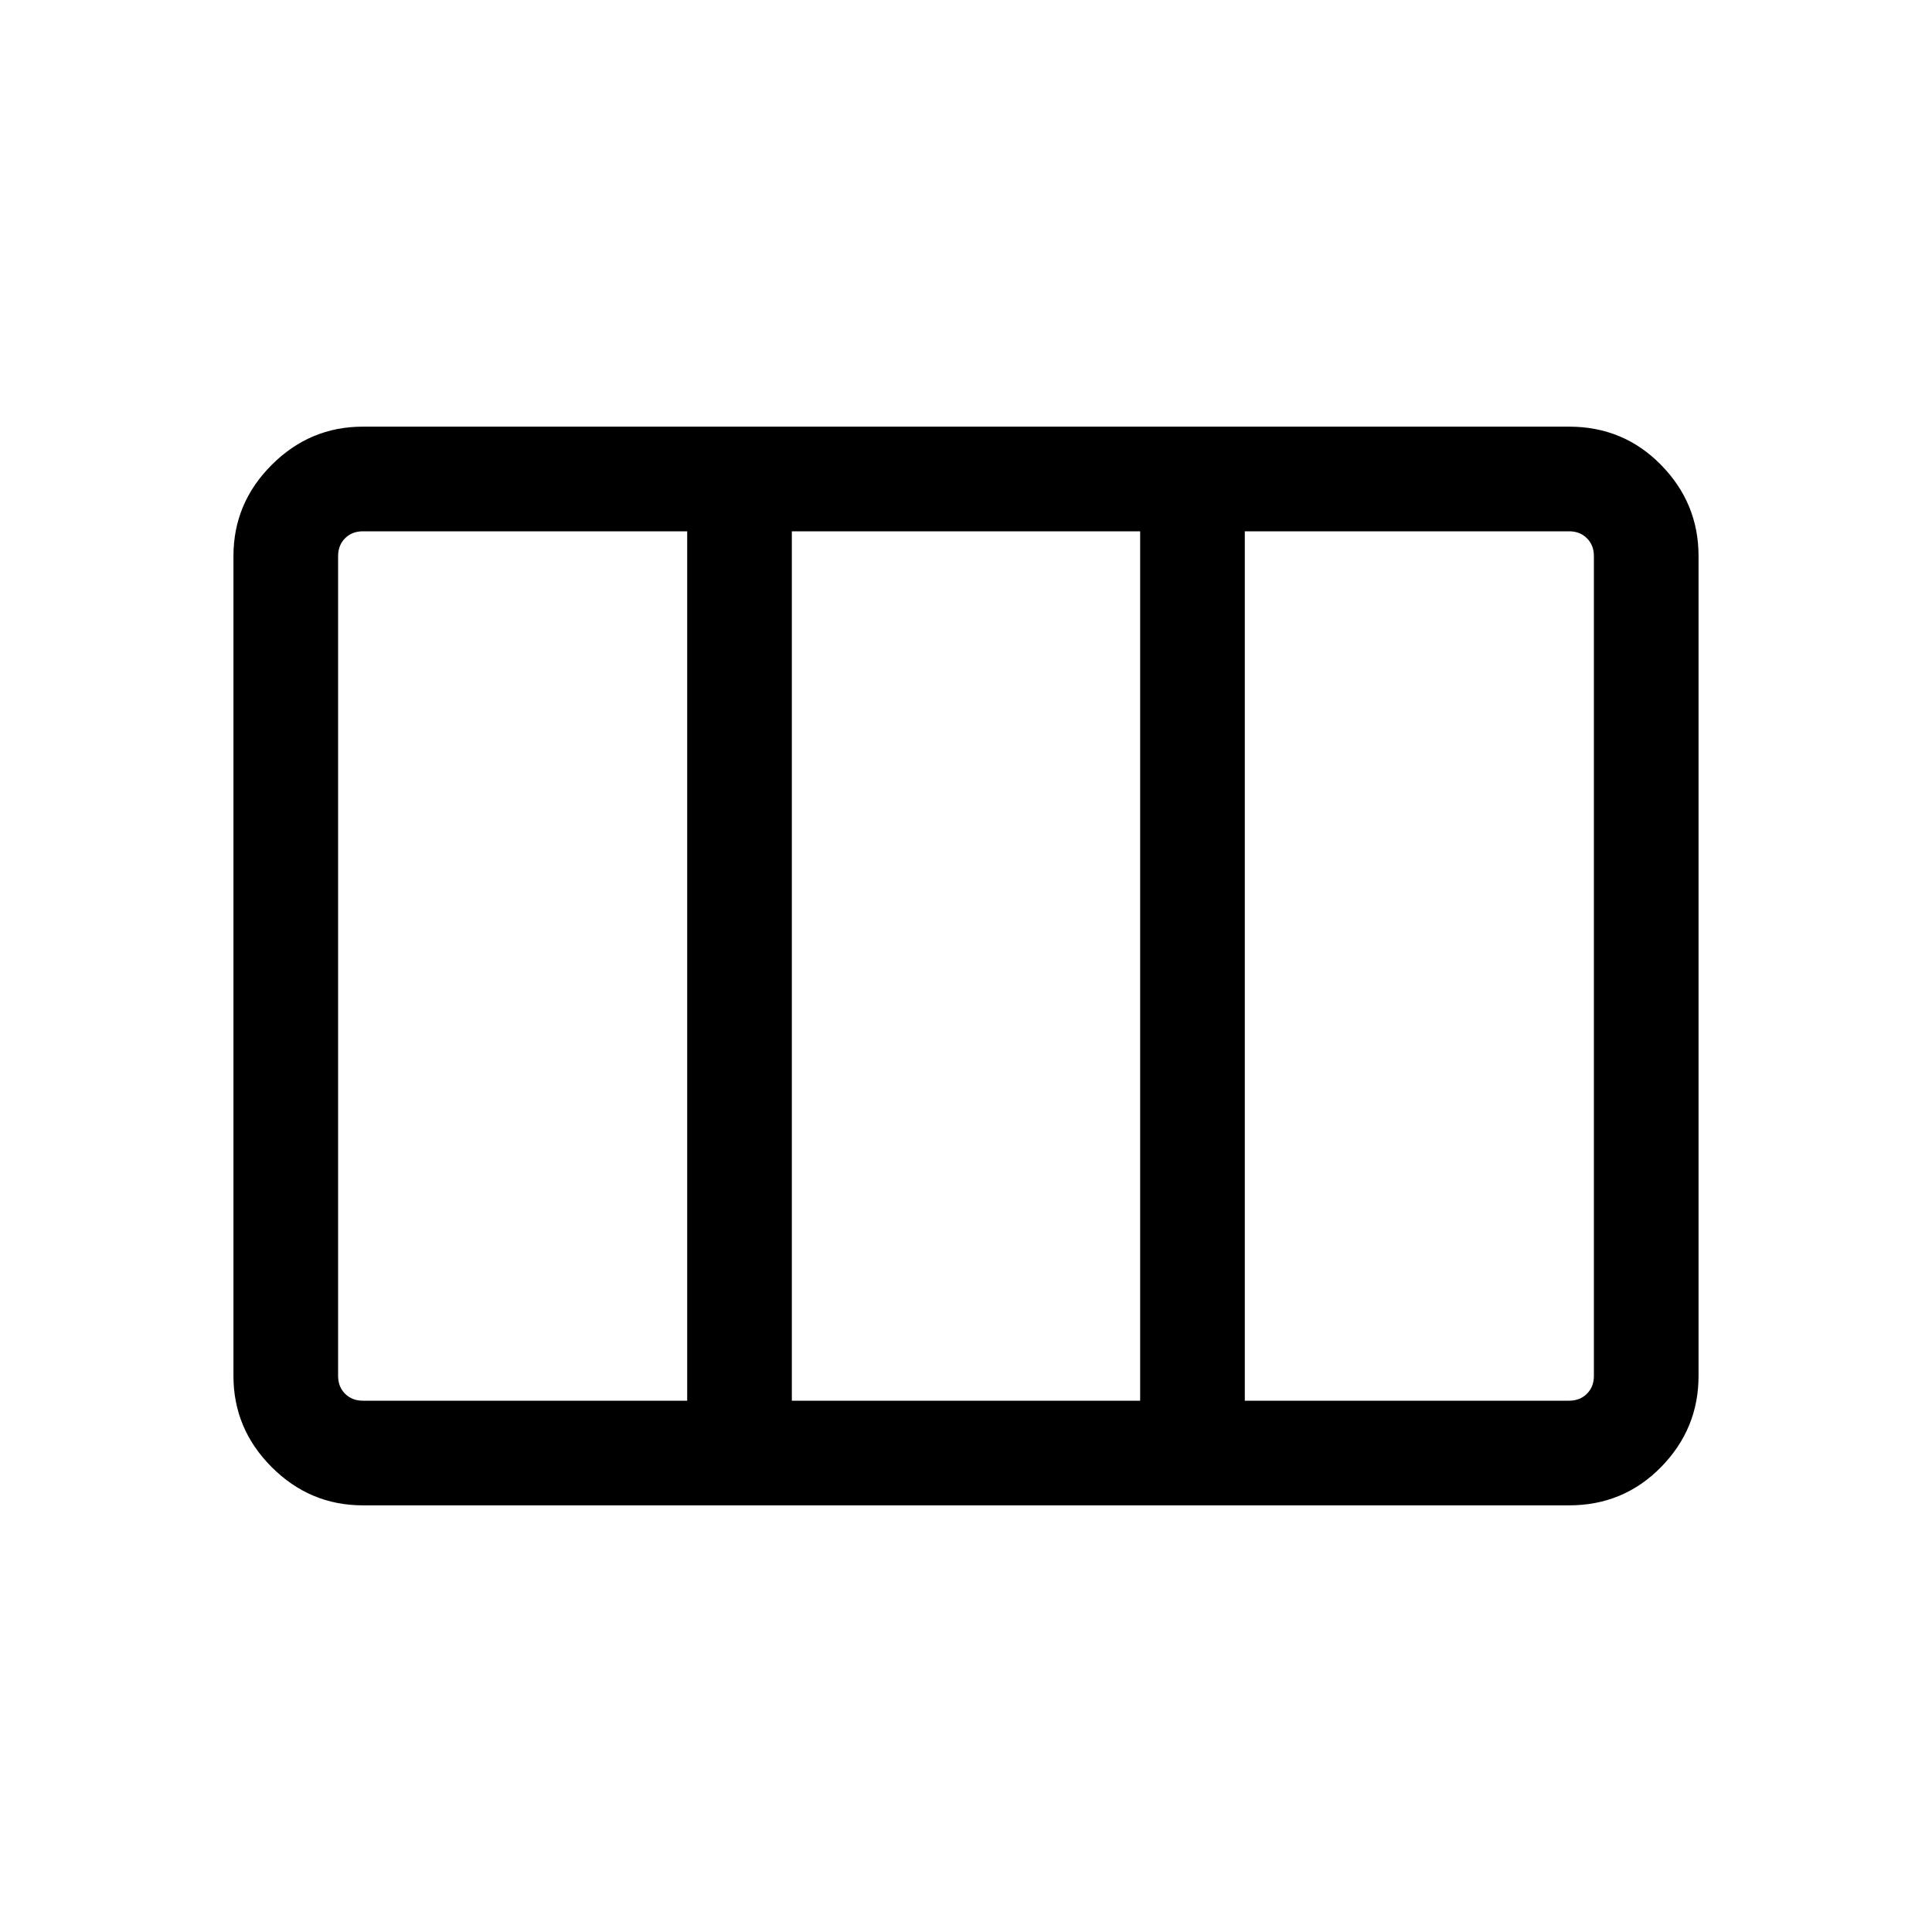 <svg xmlns="http://www.w3.org/2000/svg" height="20" viewBox="0 -960 960 960" width="20"><path d="M180.309-264h161.154v-432H180.309q-5.385 0-8.847 3.462-3.462 3.462-3.462 8.847v407.382q0 5.385 3.462 8.847 3.462 3.462 8.847 3.462Zm213.152 0h173.078v-432H393.461v432Zm225.076 0h161.154q5.385 0 8.847-3.462 3.462-3.462 3.462-8.847v-407.382q0-5.385-3.462-8.847-3.462-3.462-8.847-3.462H618.537v432Zm-438.228 51.999q-26.308 0-45.308-19t-19-45.308v-407.382q0-26.308 19-45.308t45.308-19h599.382q27.008 0 45.658 19 18.65 19 18.65 45.308v407.382q0 26.308-18.65 45.308t-45.658 19H180.309Z"/></svg>